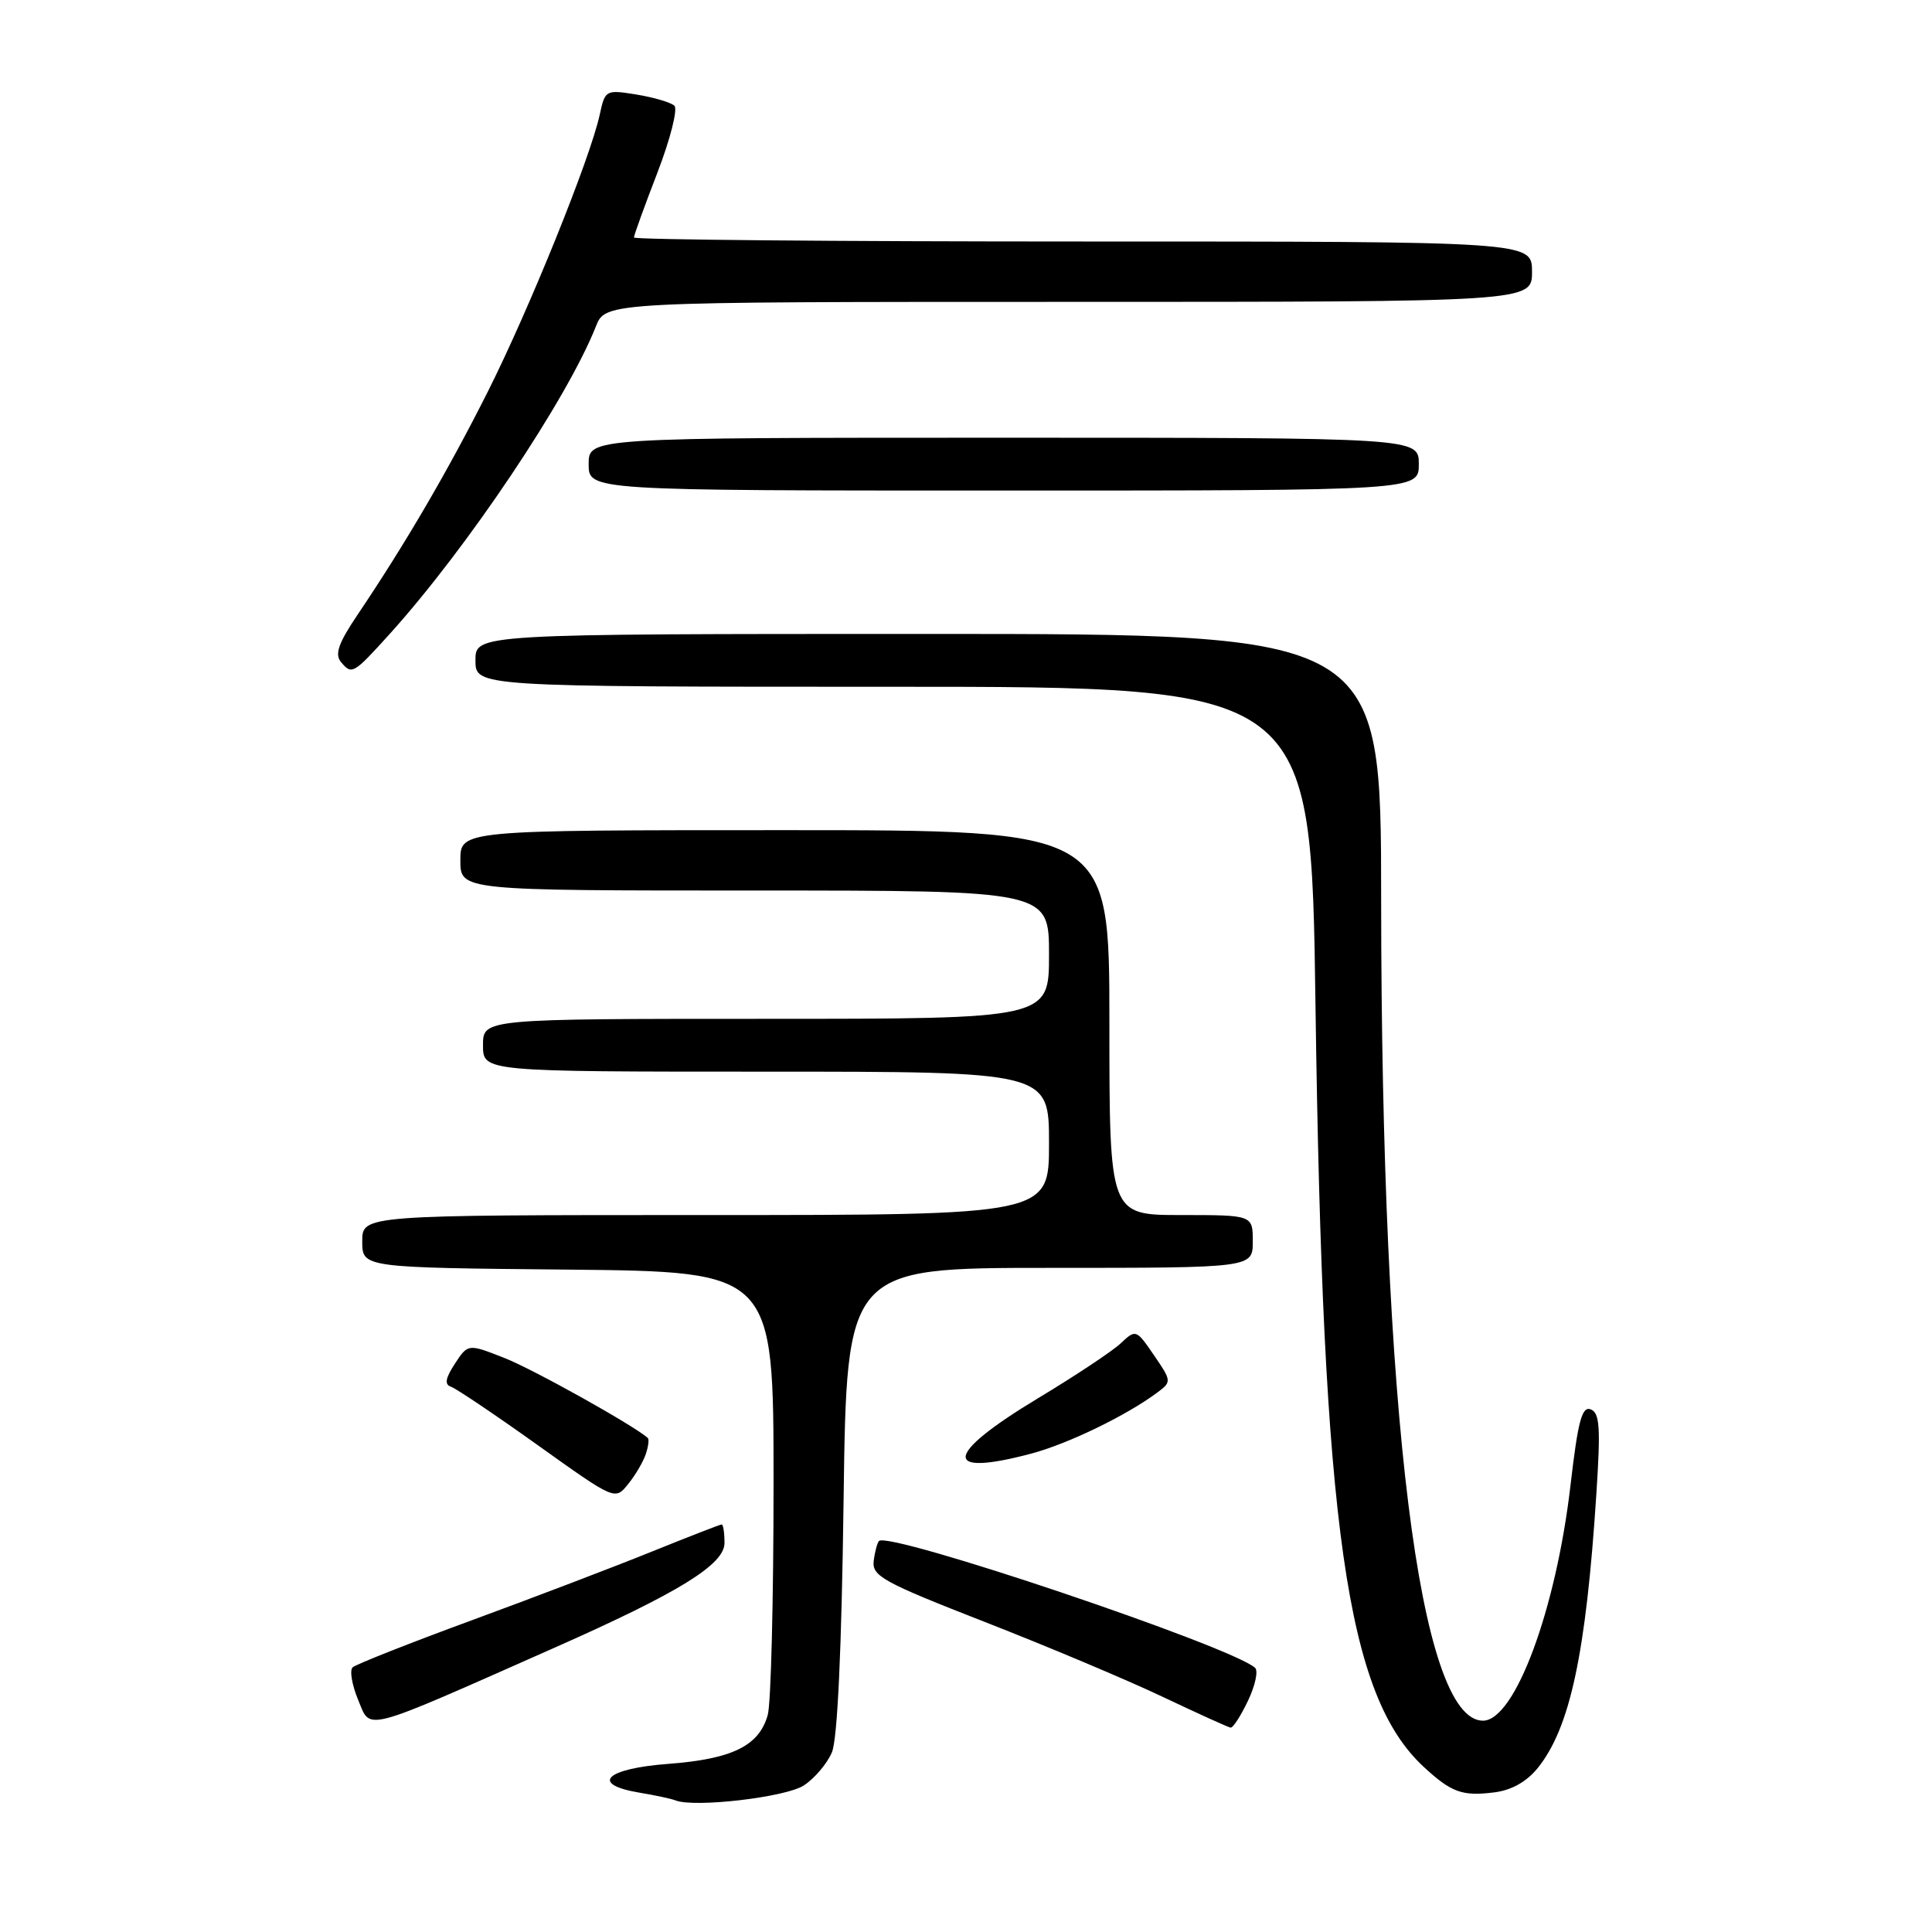 <?xml version="1.0" encoding="UTF-8" standalone="no"?>
<!DOCTYPE svg PUBLIC "-//W3C//DTD SVG 1.1//EN" "http://www.w3.org/Graphics/SVG/1.1/DTD/svg11.dtd" >
<svg xmlns="http://www.w3.org/2000/svg" xmlns:xlink="http://www.w3.org/1999/xlink" version="1.1" viewBox="0 0 256 256">
 <g >
 <path fill="currentColor"
d=" M 106.51 236.58 C 107.93 235.66 109.60 233.68 110.23 232.20 C 110.97 230.46 111.52 218.61 111.78 198.75 C 112.19 168.00 112.19 168.00 139.10 168.00 C 166.00 168.00 166.00 168.00 166.00 164.50 C 166.00 161.00 166.00 161.00 156.50 161.00 C 147.00 161.00 147.00 161.00 147.00 135.50 C 147.00 110.00 147.00 110.00 104.00 110.00 C 61.00 110.00 61.00 110.00 61.00 114.00 C 61.00 118.00 61.00 118.00 100.00 118.00 C 139.00 118.00 139.00 118.00 139.00 126.50 C 139.00 135.00 139.00 135.00 101.50 135.00 C 64.00 135.00 64.00 135.00 64.00 138.50 C 64.00 142.00 64.00 142.00 101.50 142.00 C 139.00 142.00 139.00 142.00 139.00 151.50 C 139.00 161.00 139.00 161.00 93.50 161.00 C 48.00 161.00 48.00 161.00 48.00 164.48 C 48.00 167.97 48.00 167.97 75.25 168.23 C 102.50 168.50 102.50 168.50 102.50 196.50 C 102.50 211.90 102.16 225.73 101.73 227.24 C 100.59 231.33 97.04 233.08 88.57 233.72 C 80.20 234.35 78.12 236.43 84.75 237.54 C 86.81 237.88 88.95 238.34 89.50 238.56 C 91.99 239.56 104.12 238.15 106.51 236.58 Z  M 203.75 234.28 C 208.05 228.95 210.16 219.08 211.53 197.90 C 212.10 189.14 211.97 187.20 210.78 186.75 C 209.62 186.30 209.09 188.28 208.11 196.72 C 206.19 213.31 200.73 228.00 196.50 228.00 C 188.07 228.00 183.04 187.43 183.01 119.25 C 183.00 84.00 183.00 84.00 123.00 84.00 C 63.00 84.00 63.00 84.00 63.00 87.50 C 63.00 91.00 63.00 91.00 118.37 91.00 C 173.73 91.00 173.73 91.00 174.31 133.25 C 175.27 202.51 178.42 224.66 188.66 234.13 C 192.33 237.52 193.75 238.03 198.00 237.50 C 200.28 237.22 202.28 236.09 203.75 234.28 Z  M 73.50 218.32 C 89.96 211.03 96.00 207.31 96.00 204.45 C 96.00 203.10 95.83 202.00 95.63 202.00 C 95.42 202.00 91.26 203.62 86.38 205.59 C 81.49 207.57 70.75 211.67 62.50 214.70 C 54.25 217.73 47.15 220.54 46.73 220.93 C 46.30 221.32 46.64 223.28 47.47 225.28 C 49.18 229.36 47.69 229.75 73.50 218.32 Z  M 165.37 225.35 C 166.32 223.35 166.75 221.39 166.30 220.99 C 163.11 218.14 117.80 202.87 116.47 204.19 C 116.24 204.43 115.92 205.62 115.77 206.84 C 115.53 208.84 117.03 209.66 130.50 214.92 C 138.75 218.14 149.32 222.59 154.00 224.81 C 158.68 227.03 162.75 228.88 163.06 228.92 C 163.38 228.97 164.41 227.36 165.37 225.35 Z  M 85.57 192.67 C 85.91 191.67 86.03 190.71 85.84 190.54 C 84.00 188.89 70.70 181.46 66.89 179.96 C 62.02 178.04 62.02 178.04 60.28 180.69 C 59.02 182.62 58.87 183.46 59.76 183.75 C 60.43 183.98 65.60 187.45 71.24 191.48 C 81.50 198.81 81.50 198.81 83.23 196.65 C 84.19 195.47 85.24 193.68 85.57 192.67 Z  M 136.65 192.61 C 141.56 191.30 149.31 187.54 153.40 184.48 C 155.25 183.10 155.24 182.97 152.91 179.58 C 150.56 176.14 150.50 176.12 148.51 177.99 C 147.41 179.03 142.45 182.32 137.50 185.30 C 125.10 192.78 124.75 195.77 136.65 192.61 Z  M 51.64 84.00 C 61.88 72.67 75.17 52.84 78.96 43.25 C 80.24 40.00 80.24 40.00 141.62 40.00 C 203.00 40.00 203.00 40.00 203.00 36.00 C 203.00 32.00 203.00 32.00 143.50 32.00 C 110.77 32.00 84.00 31.76 84.00 31.47 C 84.00 31.17 85.40 27.31 87.11 22.88 C 88.82 18.44 89.83 14.45 89.36 14.01 C 88.89 13.57 86.63 12.90 84.35 12.53 C 80.26 11.87 80.18 11.91 79.47 15.18 C 78.22 20.97 70.13 40.97 64.62 51.93 C 59.33 62.44 53.75 71.99 47.39 81.44 C 44.84 85.22 44.33 86.69 45.18 87.72 C 46.62 89.45 46.81 89.34 51.64 84.00 Z  M 188.00 61.50 C 188.00 58.00 188.00 58.00 133.00 58.00 C 78.00 58.00 78.00 58.00 78.00 61.50 C 78.00 65.00 78.00 65.00 133.00 65.00 C 188.00 65.00 188.00 65.00 188.00 61.50 Z "/>
</g>
</svg>